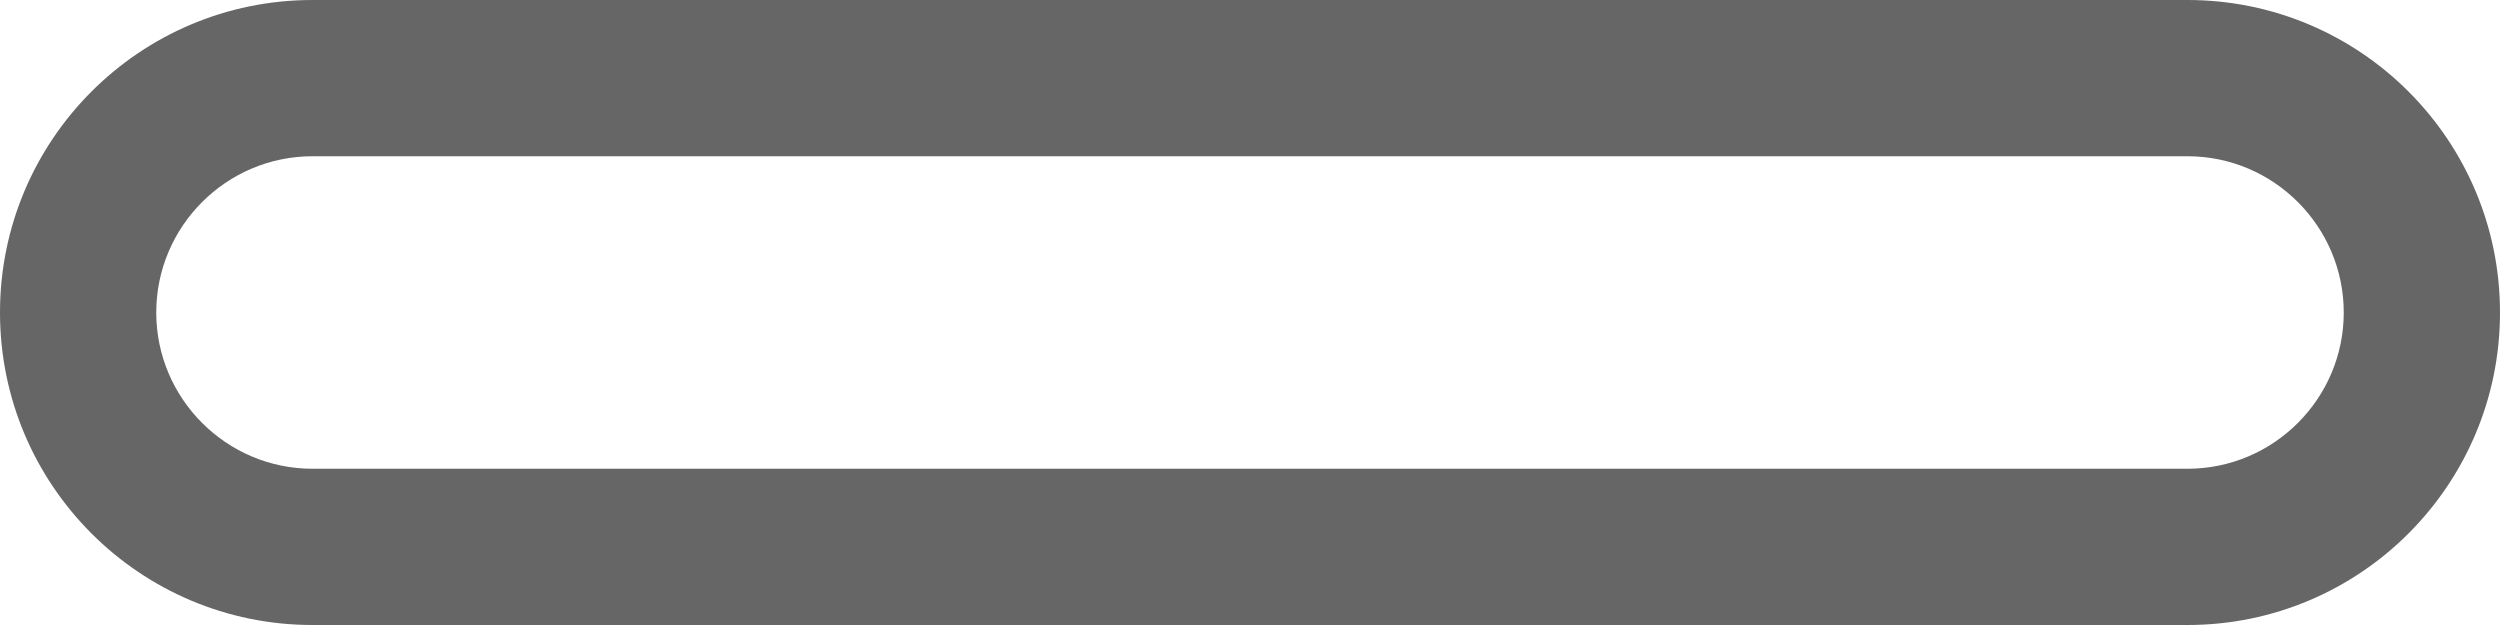 <?xml version="1.0" encoding="UTF-8" standalone="no"?>
<svg width="32px" height="8px" viewBox="0 0 32 8" version="1.1" xmlns="http://www.w3.org/2000/svg" xmlns:xlink="http://www.w3.org/1999/xlink" xmlns:sketch="http://www.bohemiancoding.com/sketch/ns">
    <!-- Generator: Sketch Beta 3.3.2 (12041) - http://www.bohemiancoding.com/sketch -->
    <title>minus</title>
    <desc>Created with Sketch Beta.</desc>
    <defs></defs>
    <g id="Page-1" stroke="none" stroke-width="1" fill="none" fill-rule="evenodd" sketch:type="MSPage">
        <g id="Icon-Set" sketch:type="MSLayerGroup" transform="translate(-412, -1047)" fill="#666666">
            <path d="M440,1053 L416,1053 C414.896,1053 414,1052.1 414,1051 C414,1049.9 414.896,1049 416,1049 L440,1049 C441.104,1049 442,1049.9 442,1051 C442,1052.1 441.104,1053 440,1053 L440,1053 Z M440,1047 L416,1047 C413.791,1047 412,1048.79 412,1051 C412,1053.21 413.791,1055 416,1055 L440,1055 C442.209,1055 444,1053.21 444,1051 C444,1048.79 442.209,1047 440,1047 L440,1047 Z" id="minus" sketch:type="MSShapeGroup"></path>
        </g>
    </g>
</svg>